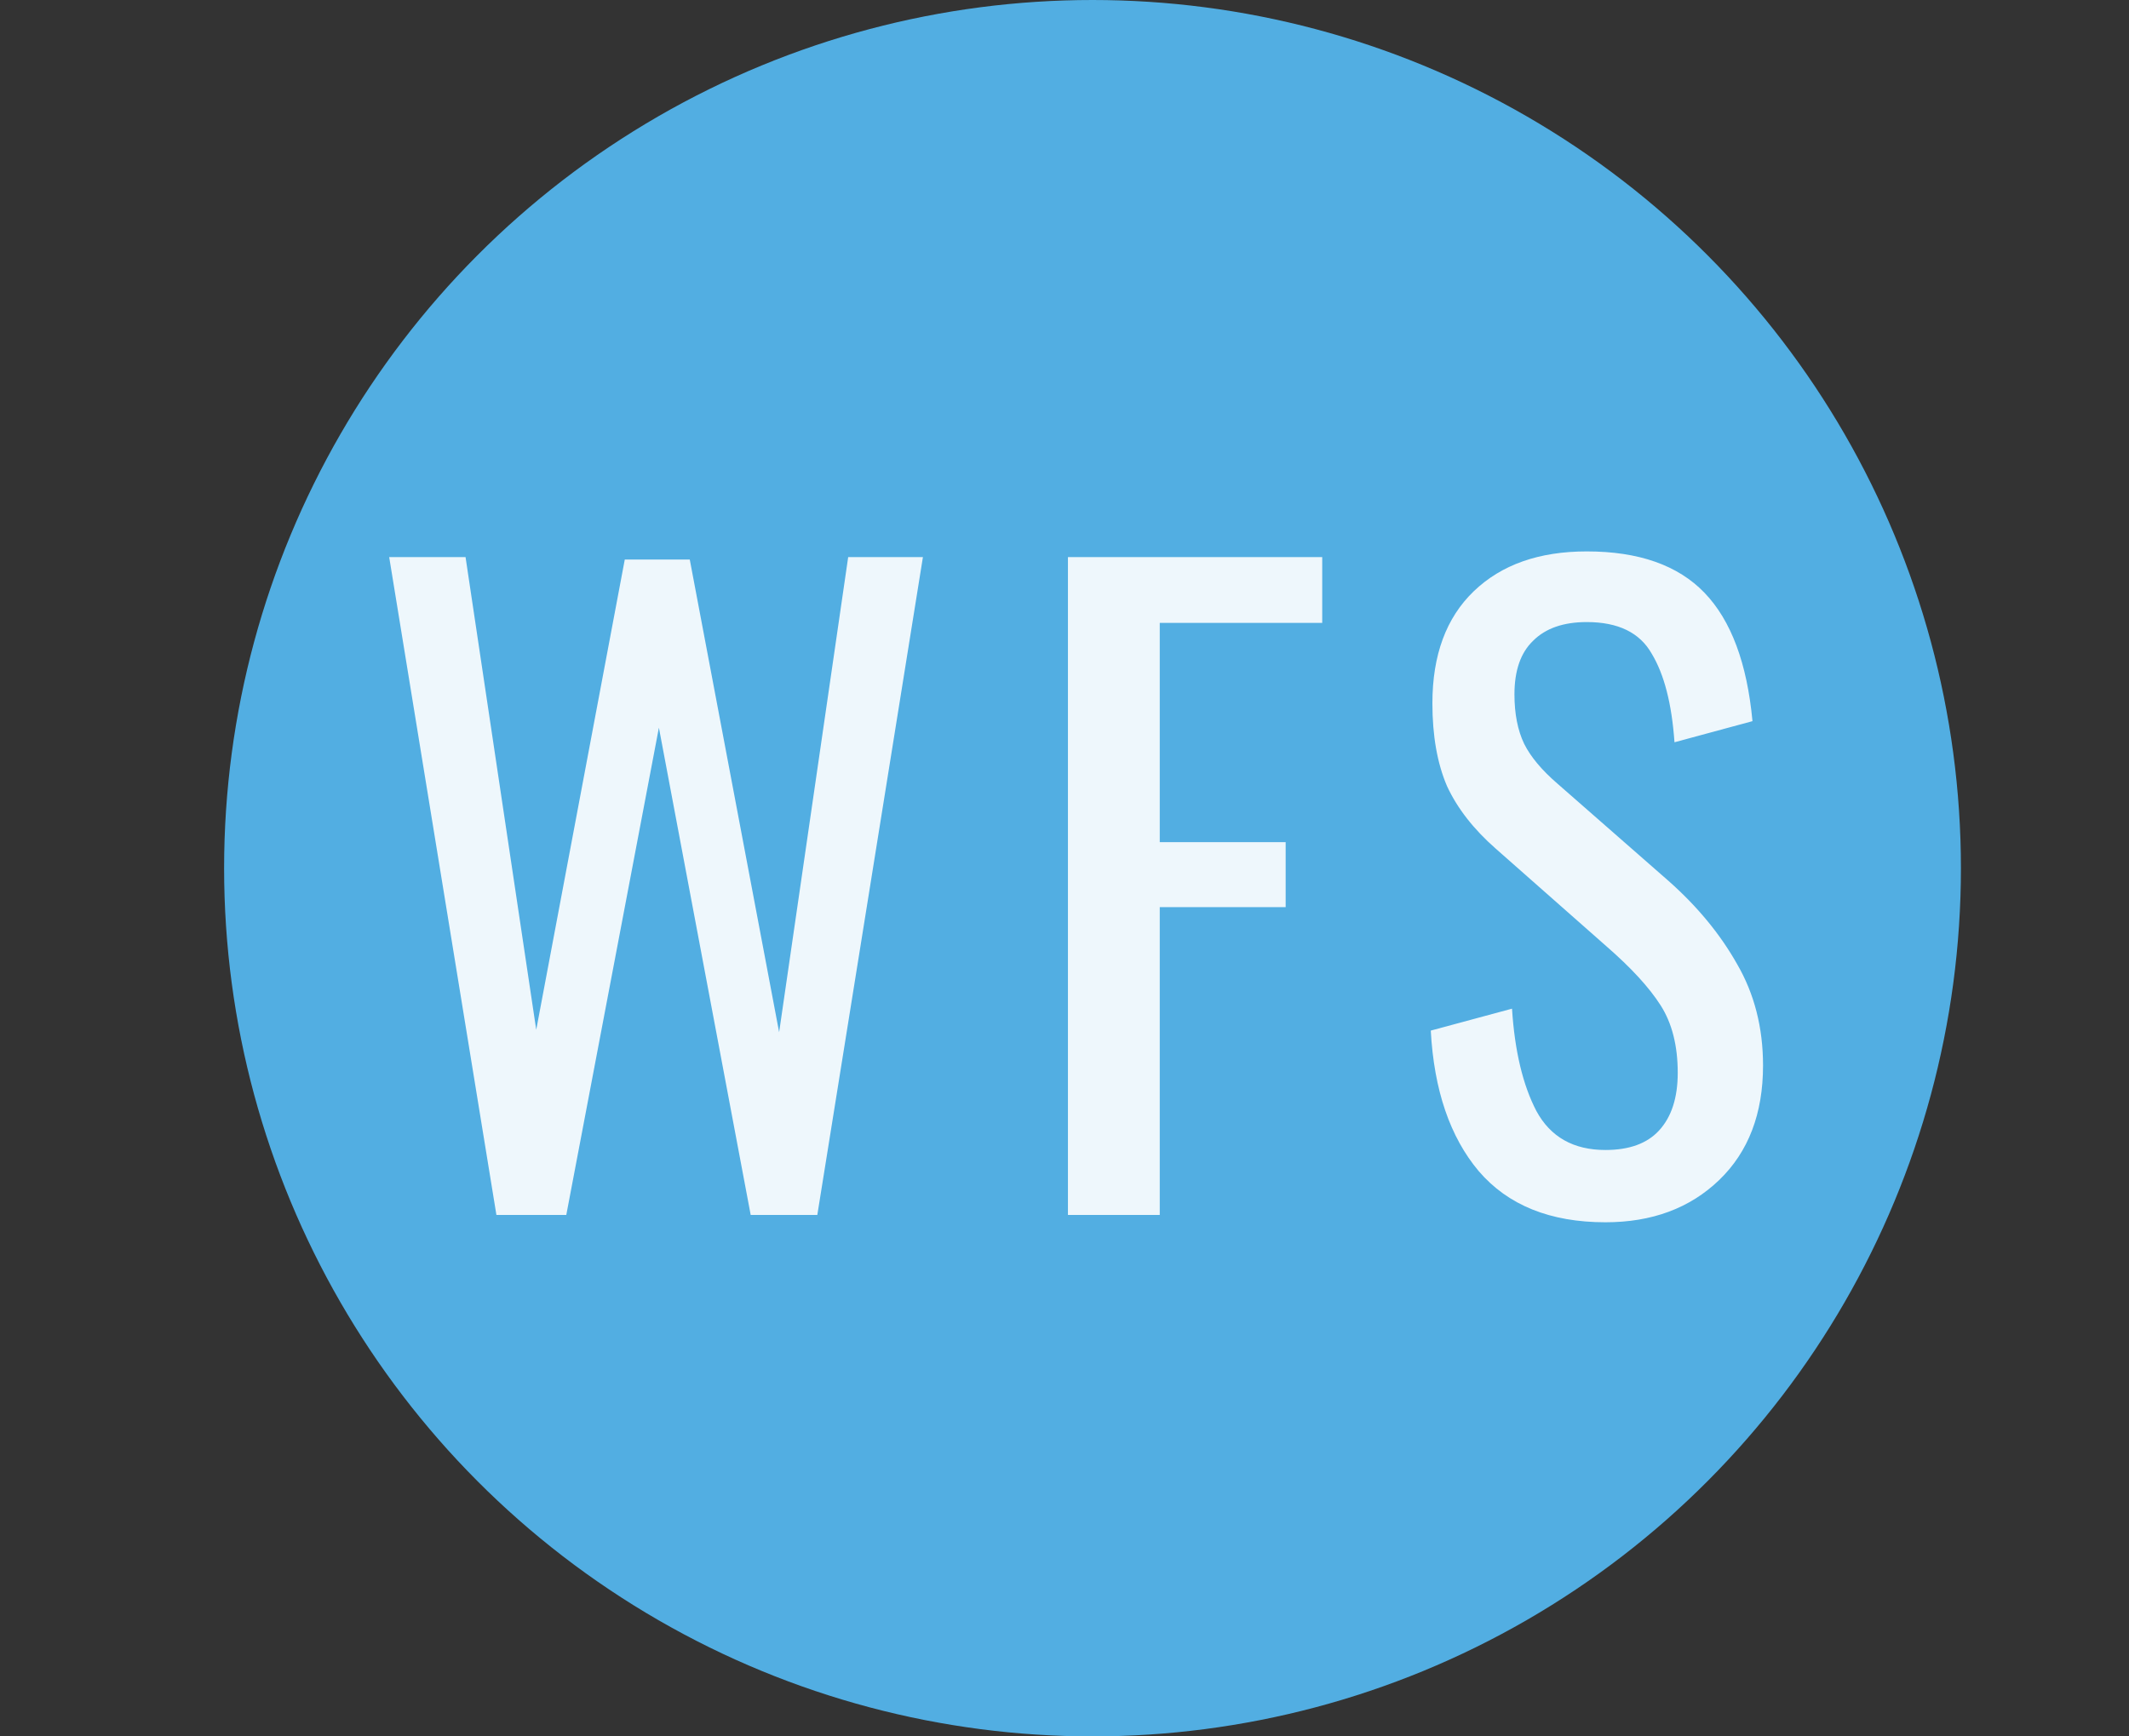 <svg width="152" height="124" viewBox="0 0 152 124" fill="none" xmlns="http://www.w3.org/2000/svg">
<rect x="0" y="0" width="152" height="124" fill="#333333" stroke="none"/>
<circle cx="78" cy="62" r="62" fill="#52AEE2"/>
<g opacity="0.9">
<path d="M27.786 39.783H33.238L38.284 73.539L44.606 39.957H49.246L55.626 73.713L60.556 39.783H65.892L58.352 86.763H53.596L47.042 51.963L40.43 86.763H35.442L27.786 39.783ZM76.246 39.783H94.4V44.481H82.8V60.141H91.79V64.781H82.8V86.763H76.246V39.783ZM114.62 87.285C110.676 87.285 107.66 86.067 105.572 83.631C103.523 81.195 102.382 77.85 102.15 73.597L107.95 72.031C108.143 75.047 108.723 77.483 109.69 79.339C110.695 81.195 112.339 82.123 114.62 82.123C116.321 82.123 117.597 81.659 118.448 80.731C119.337 79.764 119.782 78.391 119.782 76.613C119.782 74.679 119.376 73.075 118.564 71.799C117.752 70.523 116.457 69.111 114.678 67.565L106.79 60.605C105.205 59.213 104.045 57.724 103.31 56.139C102.614 54.515 102.266 52.543 102.266 50.223C102.266 46.781 103.252 44.113 105.224 42.219C107.196 40.324 109.883 39.377 113.286 39.377C116.998 39.377 119.801 40.363 121.696 42.335C123.591 44.307 124.731 47.361 125.118 51.499L119.55 53.007C119.357 50.261 118.815 48.154 117.926 46.685C117.075 45.177 115.529 44.423 113.286 44.423C111.623 44.423 110.347 44.867 109.458 45.757C108.569 46.607 108.124 47.883 108.124 49.585C108.124 50.977 108.356 52.156 108.82 53.123C109.284 54.051 110.077 54.998 111.198 55.965L119.144 62.925C121.193 64.742 122.817 66.714 124.016 68.841C125.253 70.967 125.872 73.384 125.872 76.091C125.872 79.532 124.828 82.258 122.74 84.269C120.652 86.279 117.945 87.285 114.62 87.285Z" fill="white"/>
</g>
</svg>
